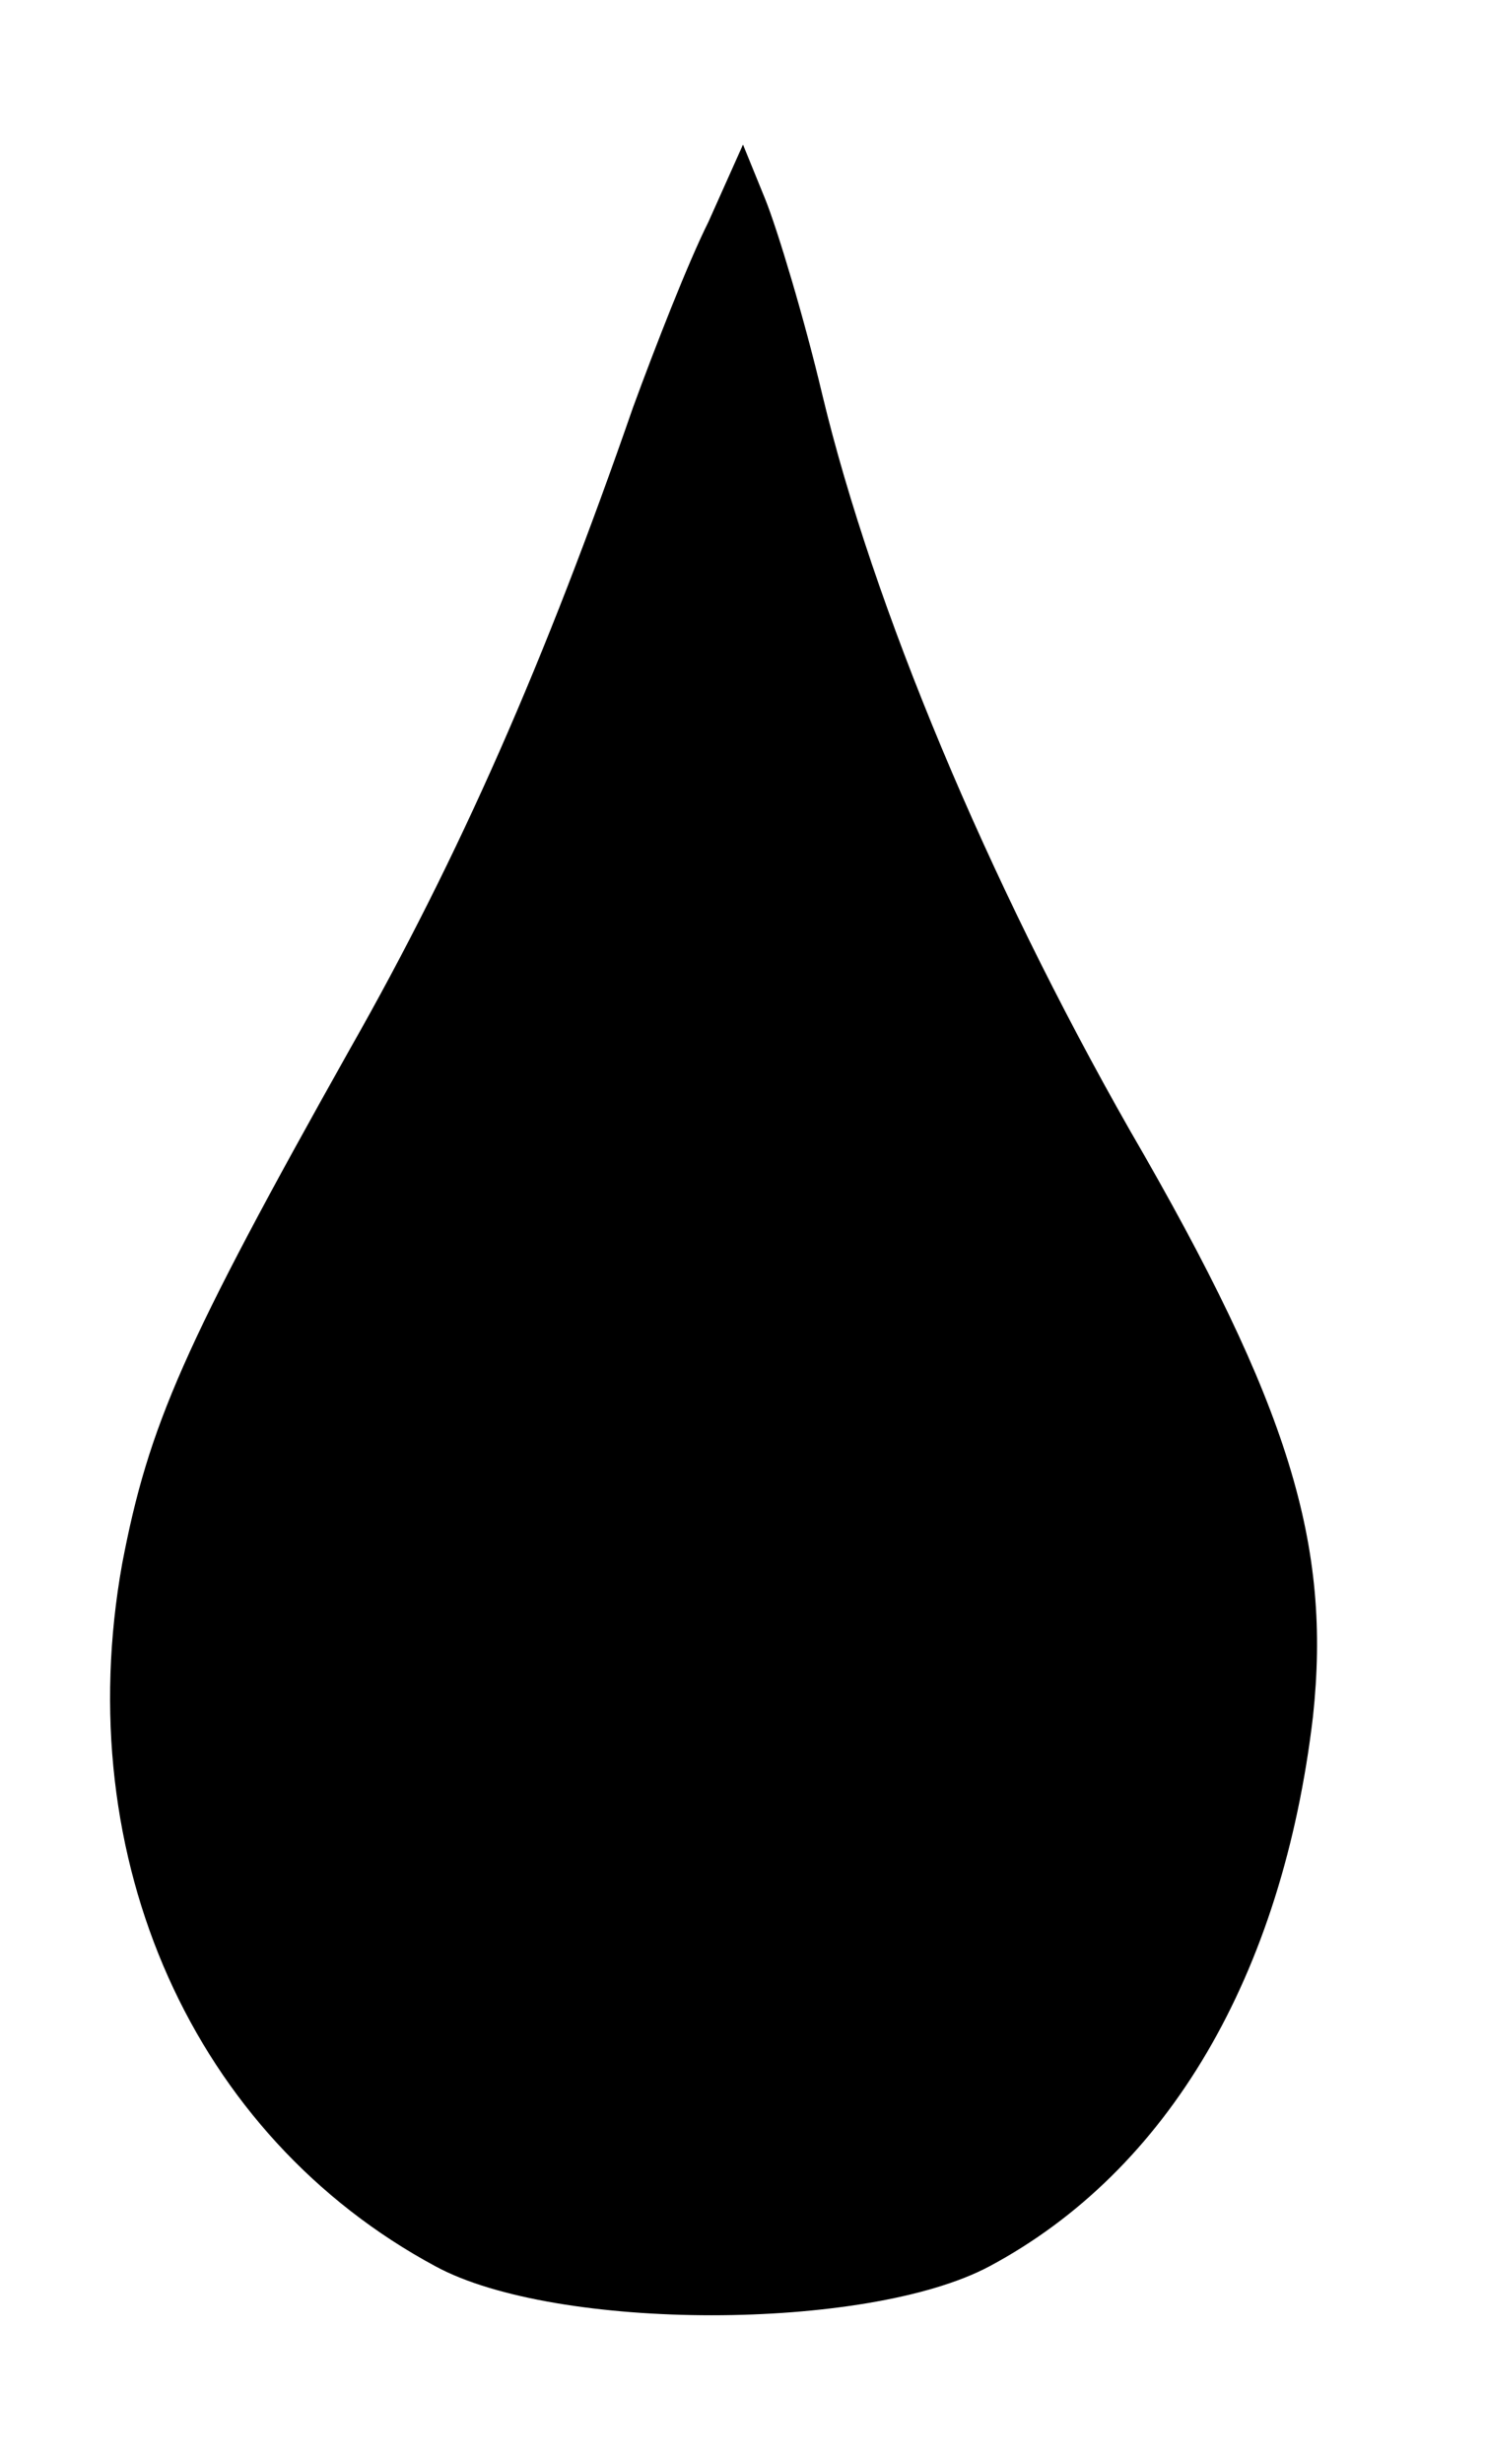 <?xml version="1.0" standalone="no"?>
<!DOCTYPE svg PUBLIC "-//W3C//DTD SVG 20010904//EN"
 "http://www.w3.org/TR/2001/REC-SVG-20010904/DTD/svg10.dtd">
<svg version="1.0" xmlns="http://www.w3.org/2000/svg"
 width="73pt" height="121pt" viewBox="0 0 73 121"
 preserveAspectRatio="xMidYMid meet">

<g transform="translate(0,121) scale(0.1,-0.1)"
fill="#000000" stroke="none">
<path d="M348 1101 c-10 -20 -26 -61 -37 -91 -43 -124 -85 -220 -139 -315 -82
-146 -99 -185 -112 -253 -26 -145 35 -281 154 -345 59 -32 212 -32 272 0 88
47 144 143 159 270 9 84 -11 152 -90 288 -70 123 -126 257 -151 361 -9 38 -22
81 -28 96 l-11 27 -17 -38z"/>
</g>
</svg>
